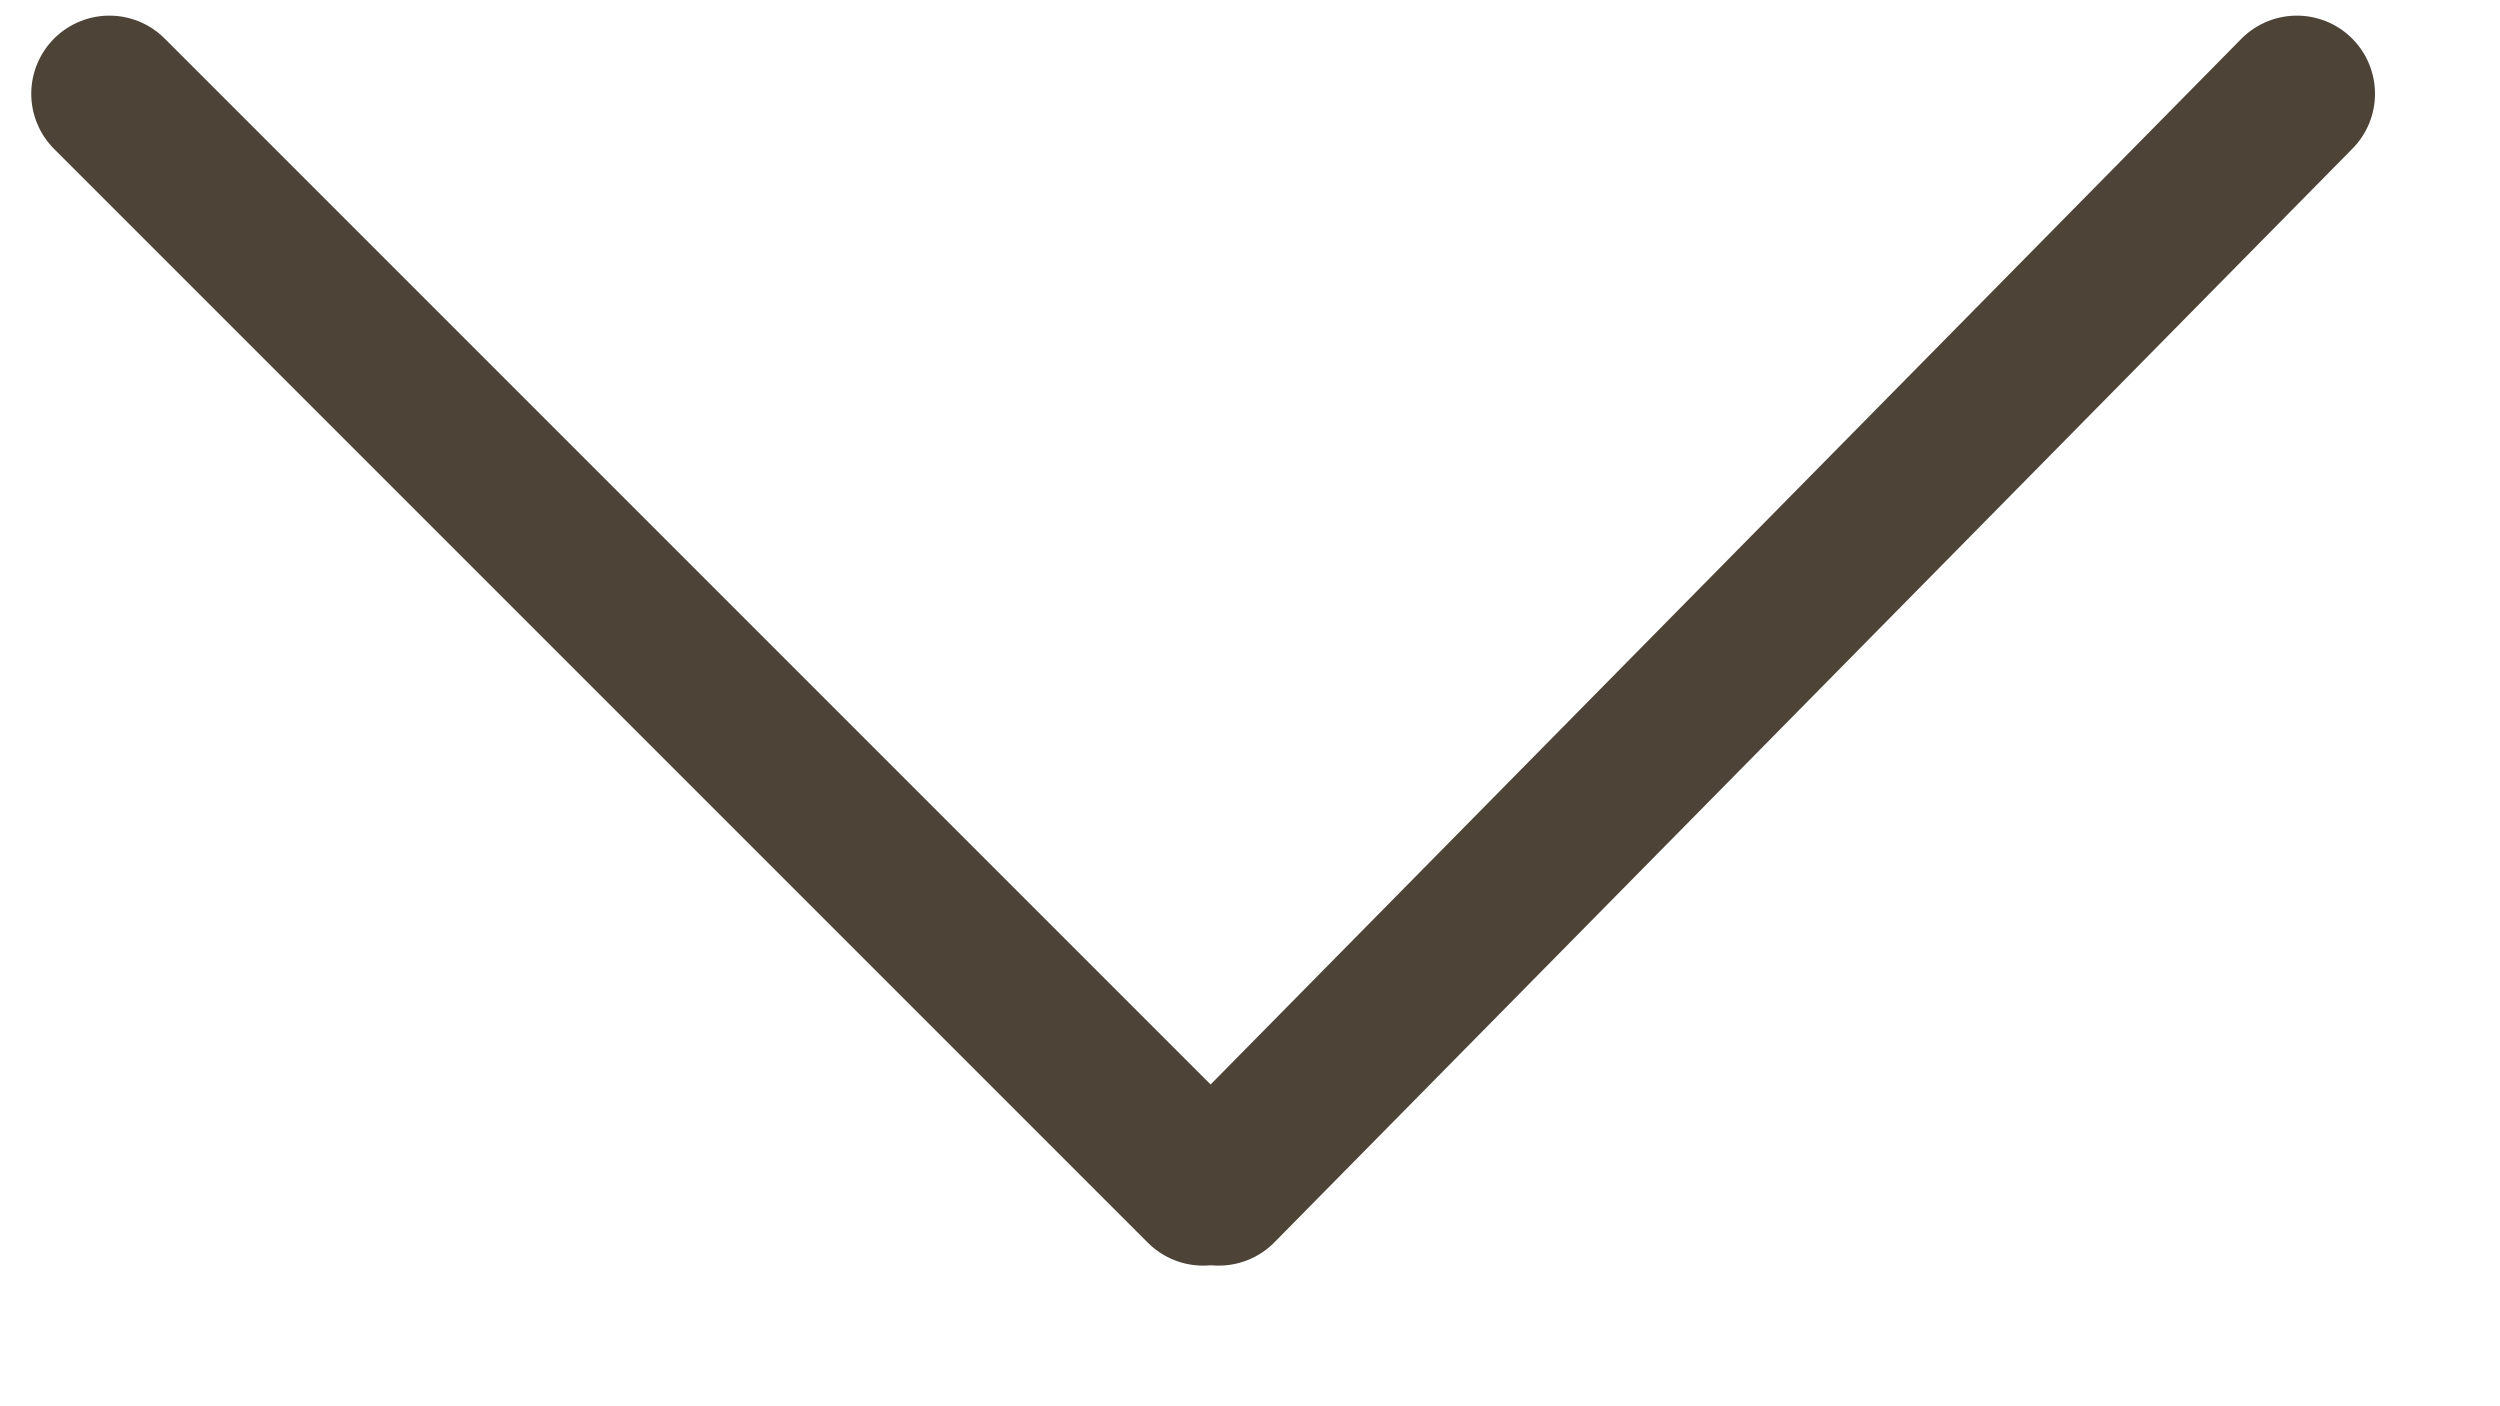 <svg width="16" height="9" viewBox="0 0 16 9" fill="none" xmlns="http://www.w3.org/2000/svg">
<path d="M0.7 0.6L7.7 7.6" stroke="#4D4337" stroke-miterlimit="10" stroke-linecap="round"/>
<path d="M14.7 0.6L7.8 7.6" stroke="#4D4337" stroke-miterlimit="10" stroke-linecap="round"/>
</svg>
